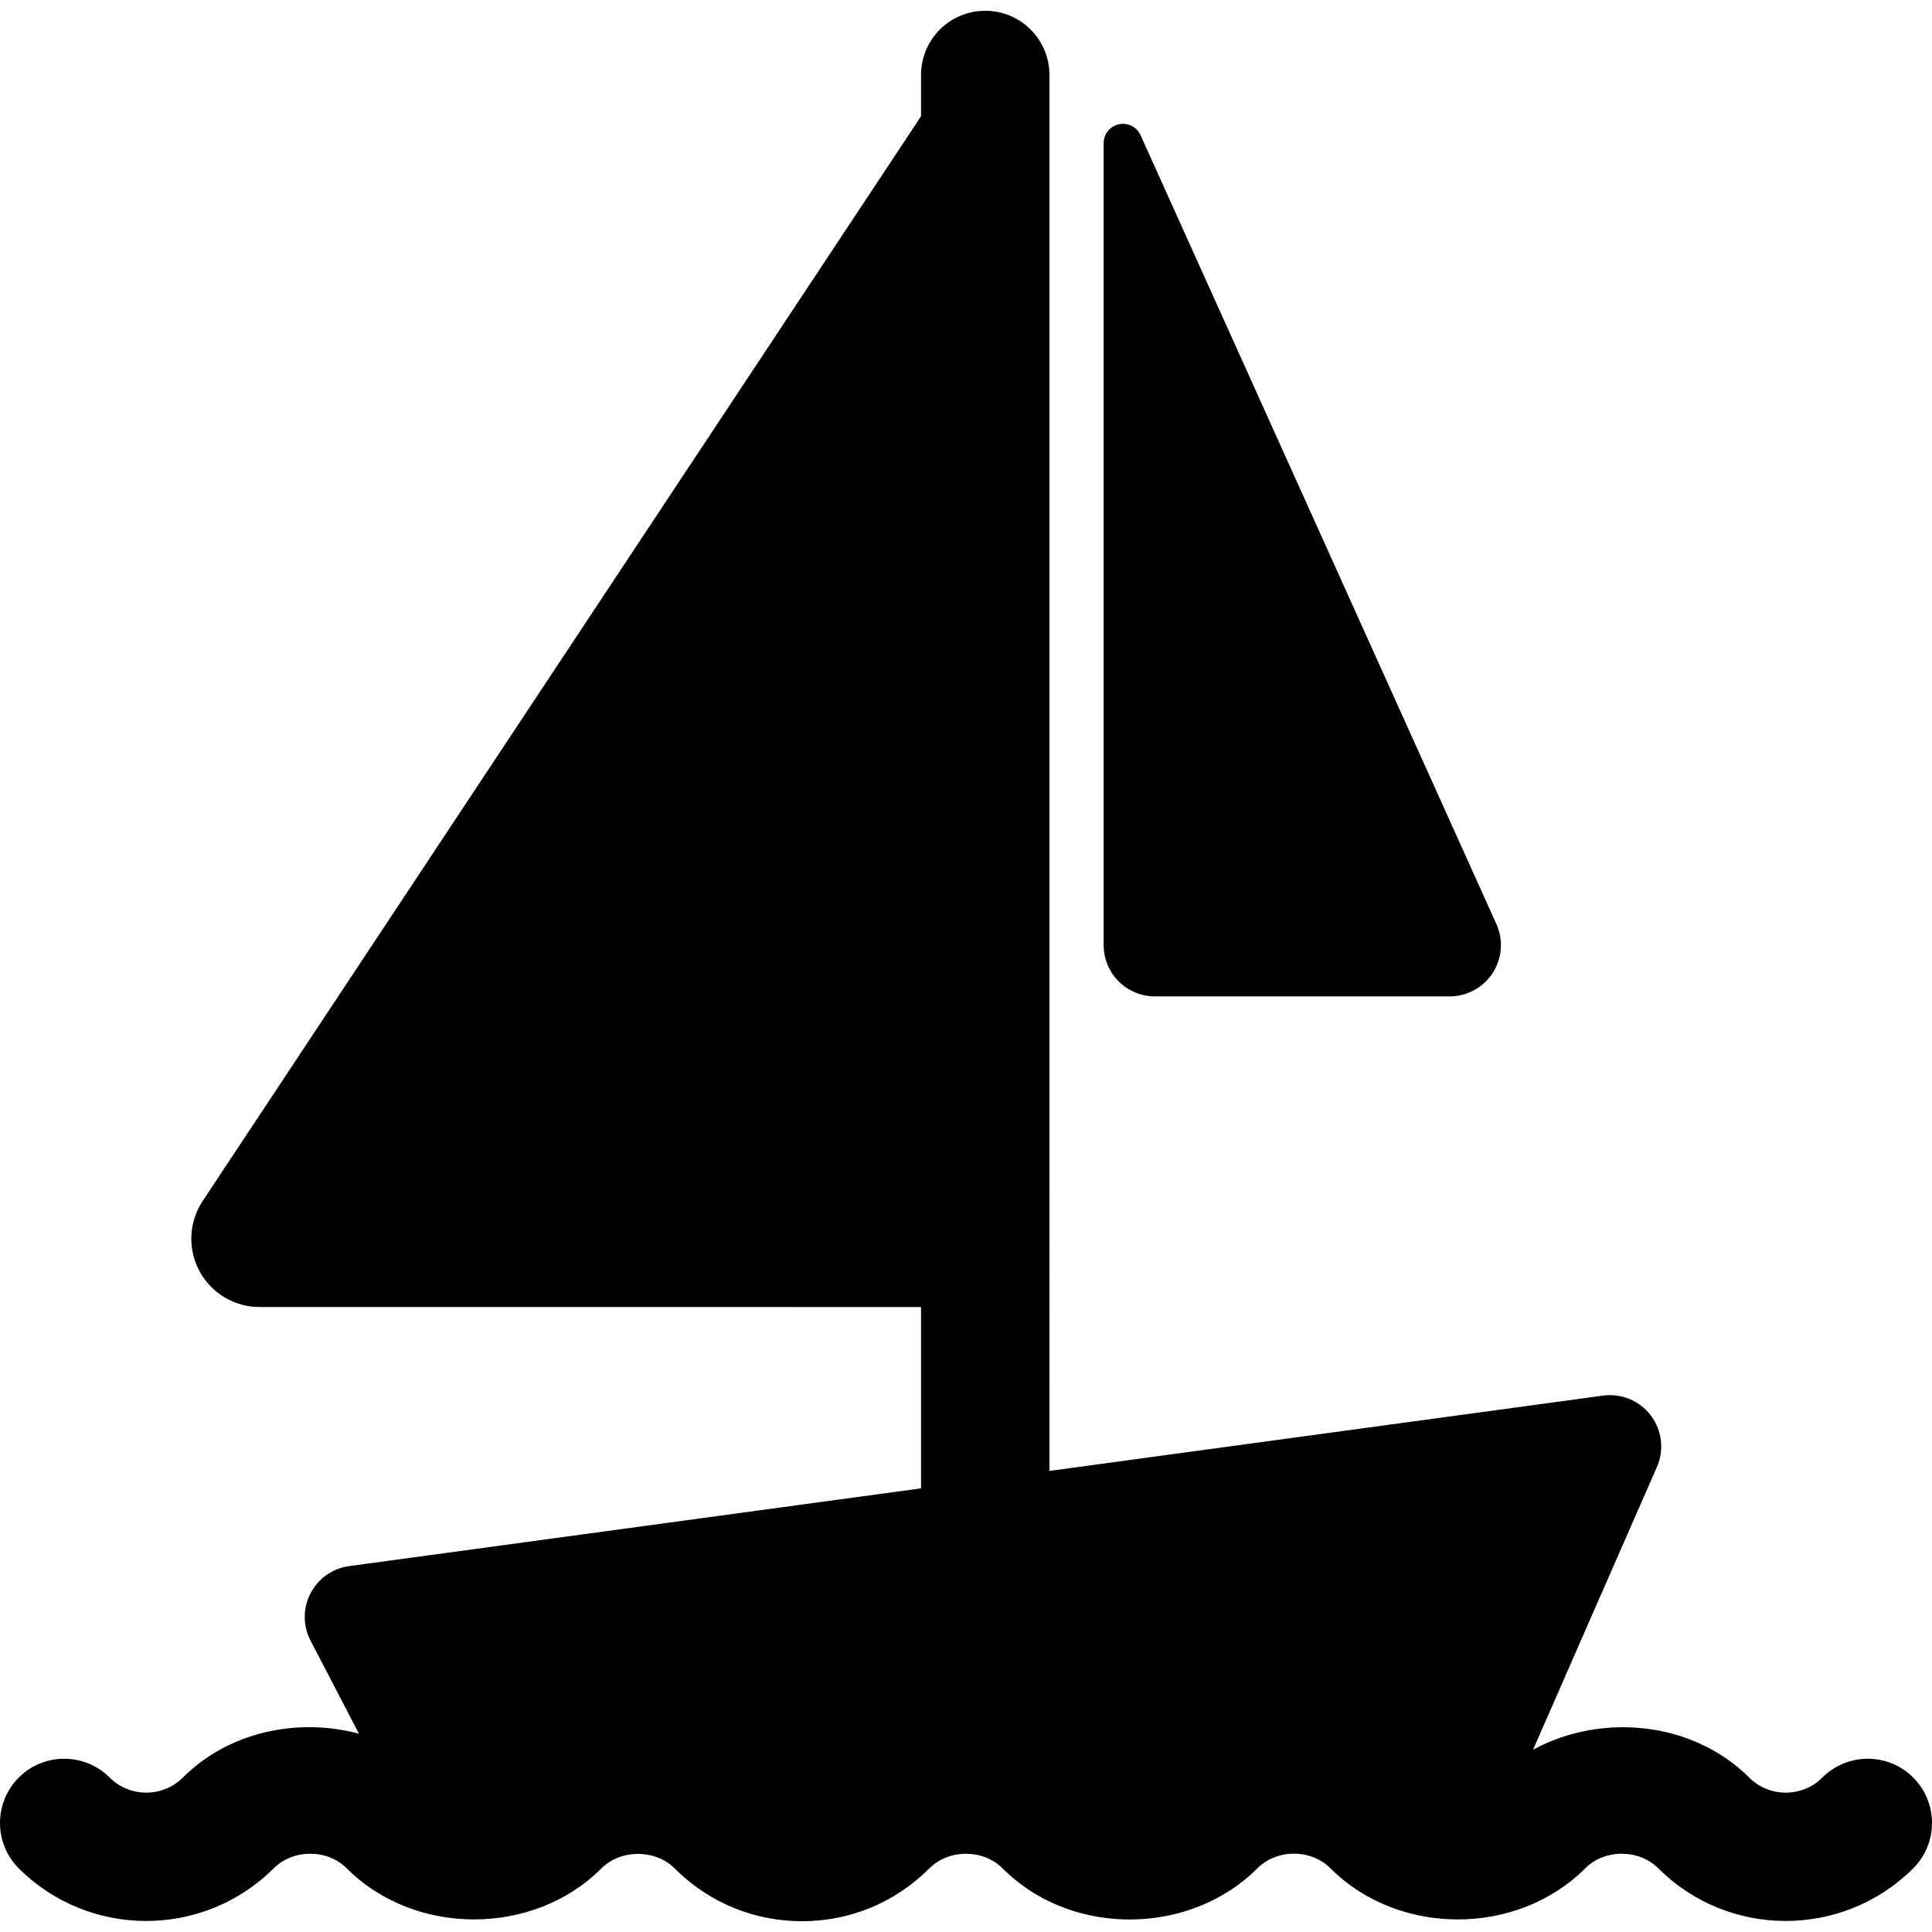 <?xml version="1.0" encoding="iso-8859-1"?>
<!-- Generator: Adobe Illustrator 18.0.0, SVG Export Plug-In . SVG Version: 6.00 Build 0)  -->
<!DOCTYPE svg PUBLIC "-//W3C//DTD SVG 1.1//EN" "http://www.w3.org/Graphics/SVG/1.1/DTD/svg11.dtd">
<svg version="1.1" id="Capa_1" xmlns="http://www.w3.org/2000/svg" xmlns:xlink="http://www.w3.org/1999/xlink" x="0px" y="0px"
	 viewBox="0 0 485.577 485.577" style="enable-background:new 0 0 485.577 485.577;" xml:space="preserve">
<g>
	<path d="M480.864,446.768c-6.306-6.319-16.534-6.303-22.84-0.016c-5.071,5.075-13.347,5.059-18.39,0.016
		c-14.122-14.136-37.133-16.375-54.328-6.997l31.127-71.062c1.875-4.264,1.294-9.212-1.51-12.939
		c-2.821-3.72-7.41-5.635-12.025-5.004l-139.134,18.92V18.847c0-8.912-7.219-16.137-16.14-16.137
		c-8.92,0-16.135,7.225-16.135,16.137v10.372L50.941,301.854c-3.501,5.271-3.802,12.033-0.823,17.604
		c2.995,5.57,8.813,9.045,15.131,9.045H231.49v45.571L87.757,393.618c-4.161,0.567-7.785,3.113-9.711,6.839
		c-1.938,3.728-1.938,8.157,0,11.875l12.167,23.404c-15.332-4.088-32.67-0.544-44.236,11.009
		c-5.106,5.091-13.382,5.051-18.426,0.008c-6.305-6.288-16.53-6.304-22.836,0.016c-6.289,6.305-6.289,16.525,0.016,22.82
		c17.65,17.621,46.369,17.628,64.051-0.008c4.917-4.901,13.473-4.893,18.358-0.008c17.085,17.132,46.935,17.116,64.019,0.016
		c4.822-4.854,13.541-4.846,18.362-0.021l0.962,0.929c8.445,7.991,19.43,12.372,31.079,12.372c12.101,0,23.466-4.713,32.037-13.301
		c4.874-4.879,13.493-4.872,18.347-0.008l0.961,0.914c17.164,16.279,46.273,15.91,63.105-0.884
		c4.948-4.933,13.457-4.933,18.374-0.016c17.116,17.132,46.935,17.132,64.05-0.014c4.853-4.855,13.461-4.887,18.379,0.038
		c17.65,17.621,46.38,17.597,64.034-0.008C487.15,463.293,487.15,453.073,480.864,446.768z"/>
	<path d="M290.275,250.428h74.07c4.367,0,8.449-2.223,10.83-5.894c2.362-3.681,2.727-8.307,0.914-12.302L286.664,33.985
		c-0.93-2.088-3.2-3.229-5.451-2.749c-2.238,0.48-3.828,2.458-3.828,4.751v201.55C277.385,244.661,283.151,250.428,290.275,250.428z
		"/>
</g>
<g>
</g>
<g>
</g>
<g>
</g>
<g>
</g>
<g>
</g>
<g>
</g>
<g>
</g>
<g>
</g>
<g>
</g>
<g>
</g>
<g>
</g>
<g>
</g>
<g>
</g>
<g>
</g>
<g>
</g>
</svg>
